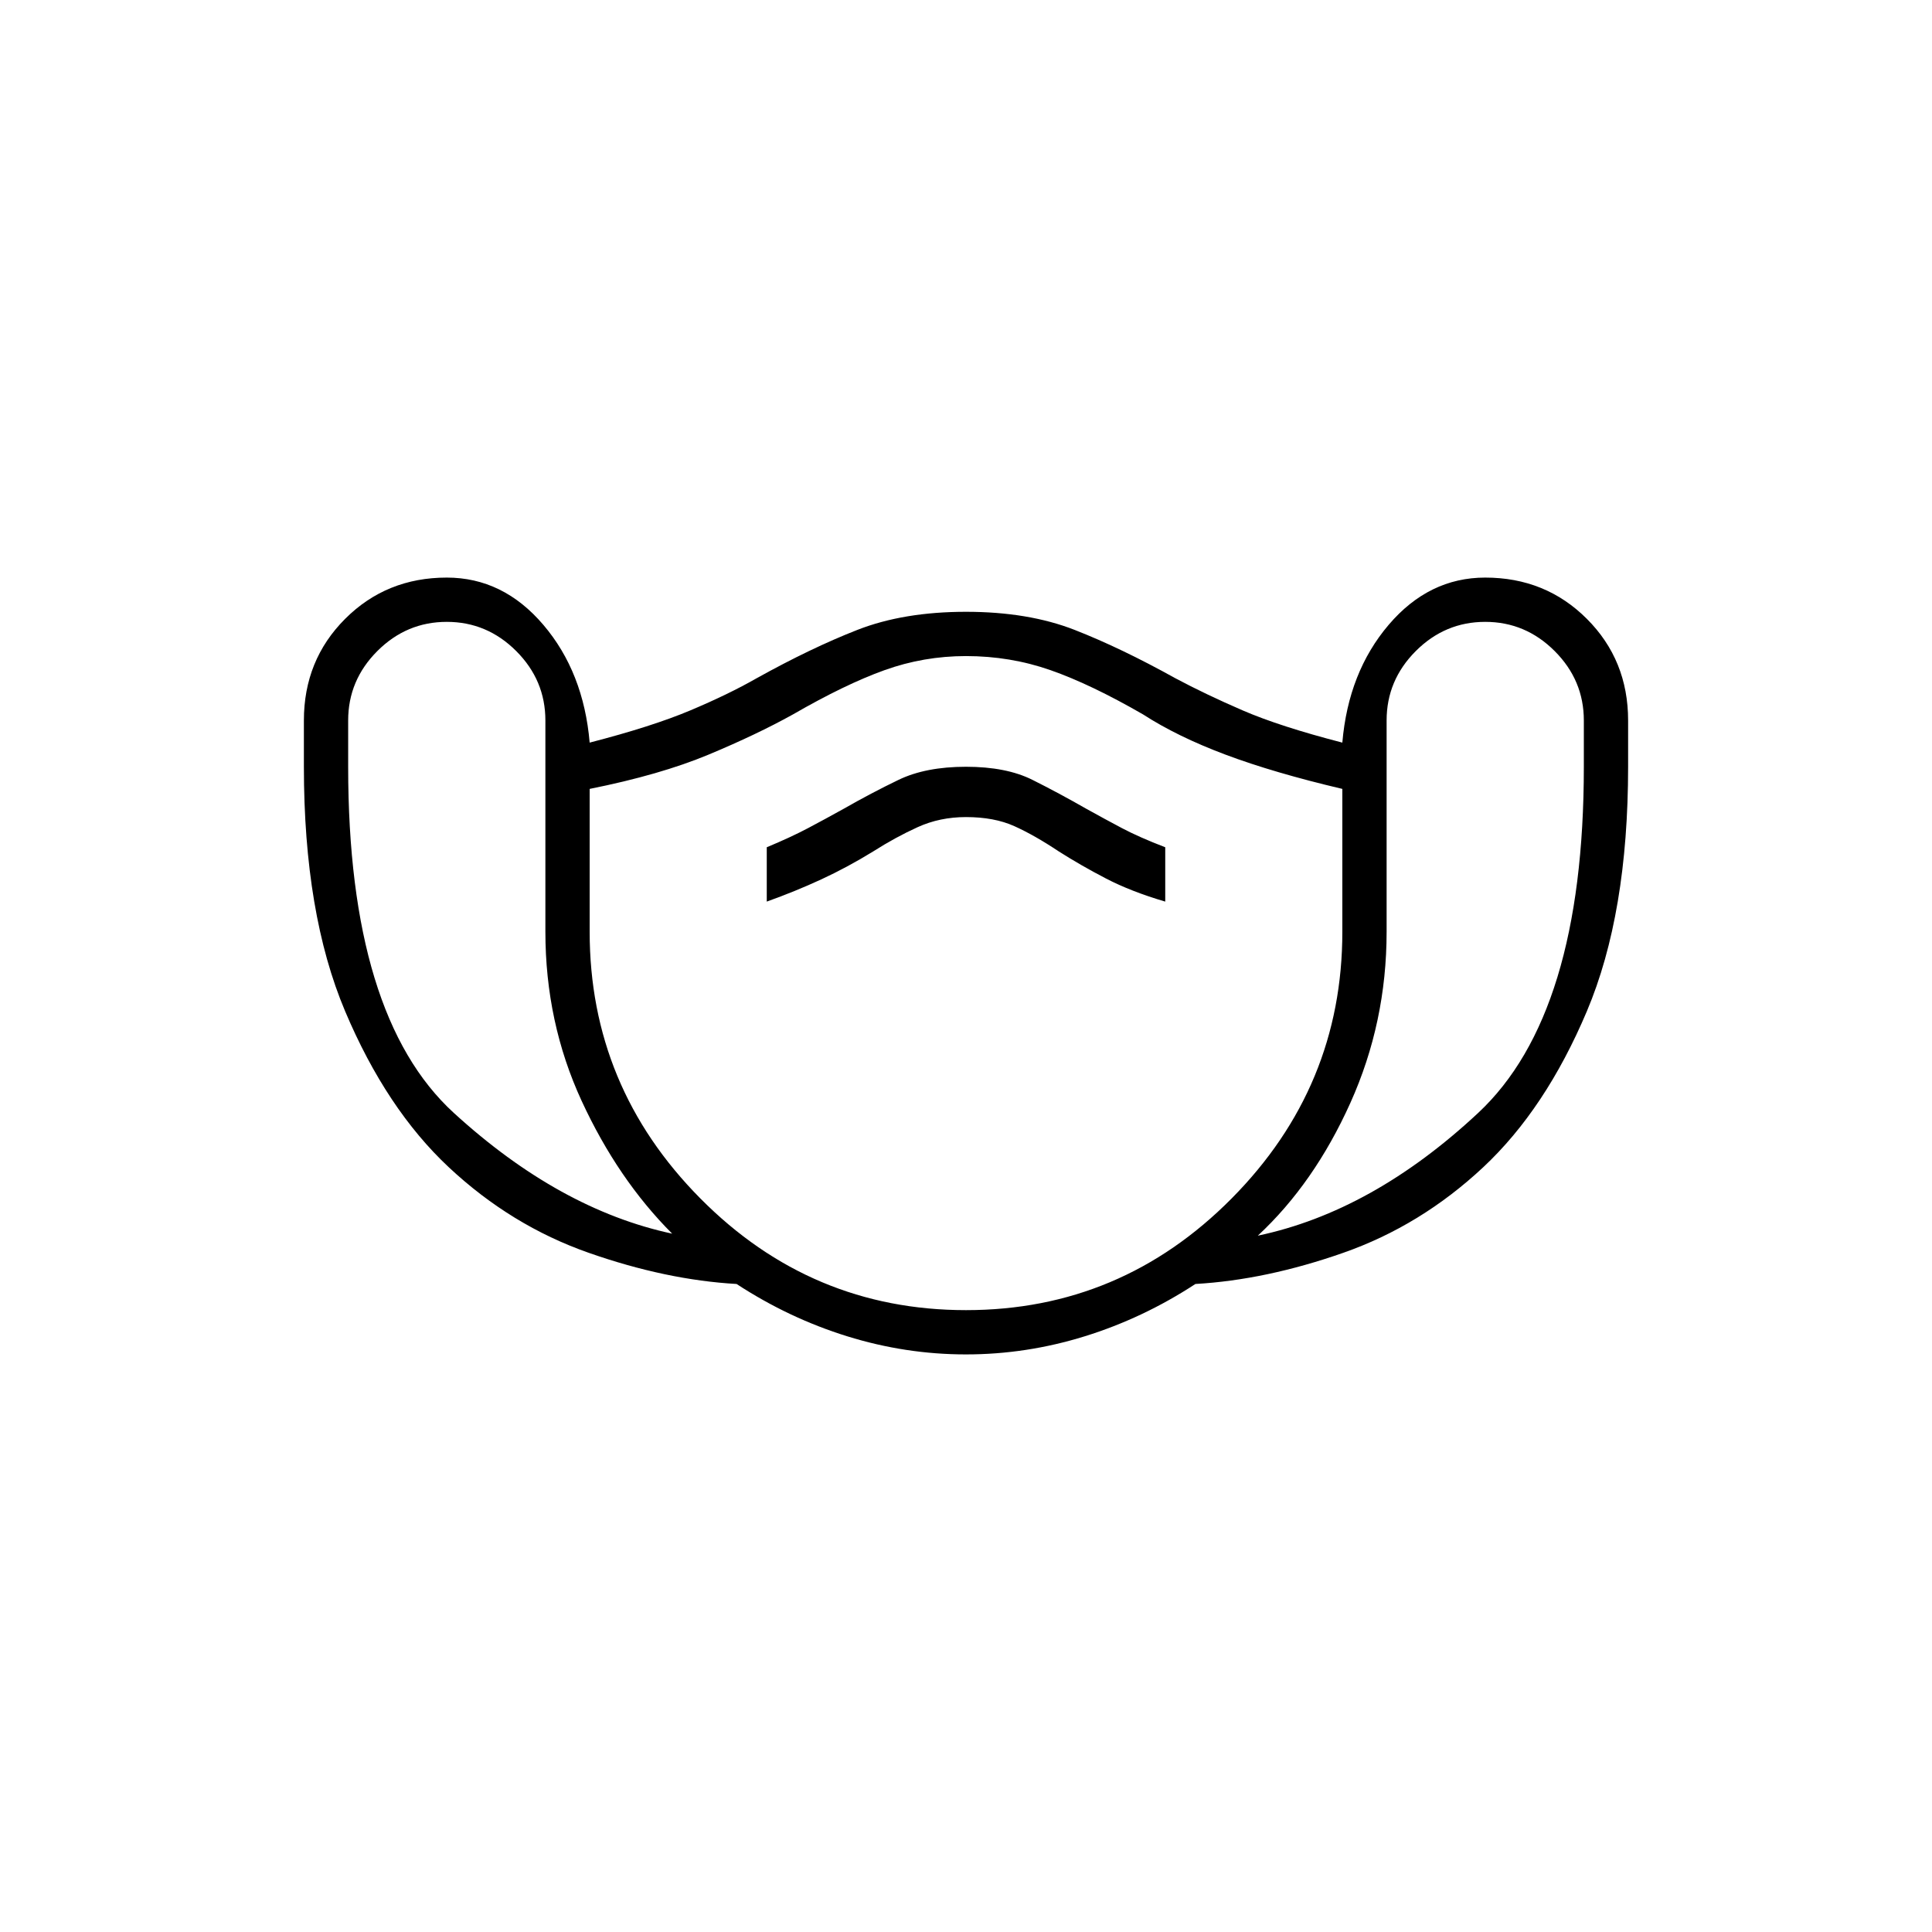 <svg xmlns="http://www.w3.org/2000/svg" height="48" width="48"><path d="M24 33.65q-1.5 0-2.95-.45-1.45-.45-2.75-1.3-1.75-.1-3.675-.775Q12.7 30.45 11.15 29t-2.575-3.875Q7.55 22.7 7.55 19.05V17.9q0-1.5 1.025-2.525T11.1 14.35q1.4 0 2.4 1.175t1.15 2.925q1.55-.4 2.5-.8t1.65-.8q1.35-.75 2.5-1.2 1.15-.45 2.7-.45 1.55 0 2.7.45 1.15.45 2.5 1.2.75.4 1.675.8t2.475.8q.15-1.75 1.15-2.925 1-1.175 2.4-1.175 1.5 0 2.525 1.025T40.45 17.9v1.15q0 3.65-1.025 6.075Q38.4 27.55 36.85 29q-1.55 1.45-3.475 2.125T29.7 31.9q-1.3.85-2.75 1.3-1.45.45-2.95.45Zm-7.3-3q-1.35-1.35-2.25-3.3-.9-1.95-.9-4.2V17.9q0-1-.725-1.725-.725-.725-1.725-.725t-1.725.725Q8.65 16.9 8.65 17.9v1.15q0 6.2 2.625 8.6 2.625 2.4 5.425 3Zm7.3 1.9q3.85 0 6.6-2.775Q33.35 27 33.35 23.15V19.6q-1.7-.4-2.9-.85-1.2-.45-2.05-1-1.3-.75-2.3-1.1-1-.35-2.1-.35-1.05 0-2.025.35Q21 17 19.7 17.75q-.9.5-2.1 1-1.2.5-2.95.85v3.55q0 3.85 2.75 6.625T24 32.55Zm7.25-1.85q2.85-.6 5.475-3.05 2.625-2.45 2.625-8.6V17.9q0-1-.725-1.725-.725-.725-1.725-.725t-1.725.725q-.725.725-.725 1.725v5.25q0 2.25-.9 4.25t-2.3 3.3Zm-12.2-8.3q.7-.25 1.35-.55.65-.3 1.3-.7.55-.35 1.1-.6t1.2-.25q.7 0 1.2.225t1.1.625q.55.35 1.175.675.625.325 1.475.575v-1.35q-.65-.25-1.075-.475-.425-.225-.875-.475-.7-.4-1.35-.725Q25 19.05 24 19.05q-1 0-1.675.325t-1.375.725q-.45.25-.875.475-.425.225-1.025.475Zm4.95 2Z"/></svg>